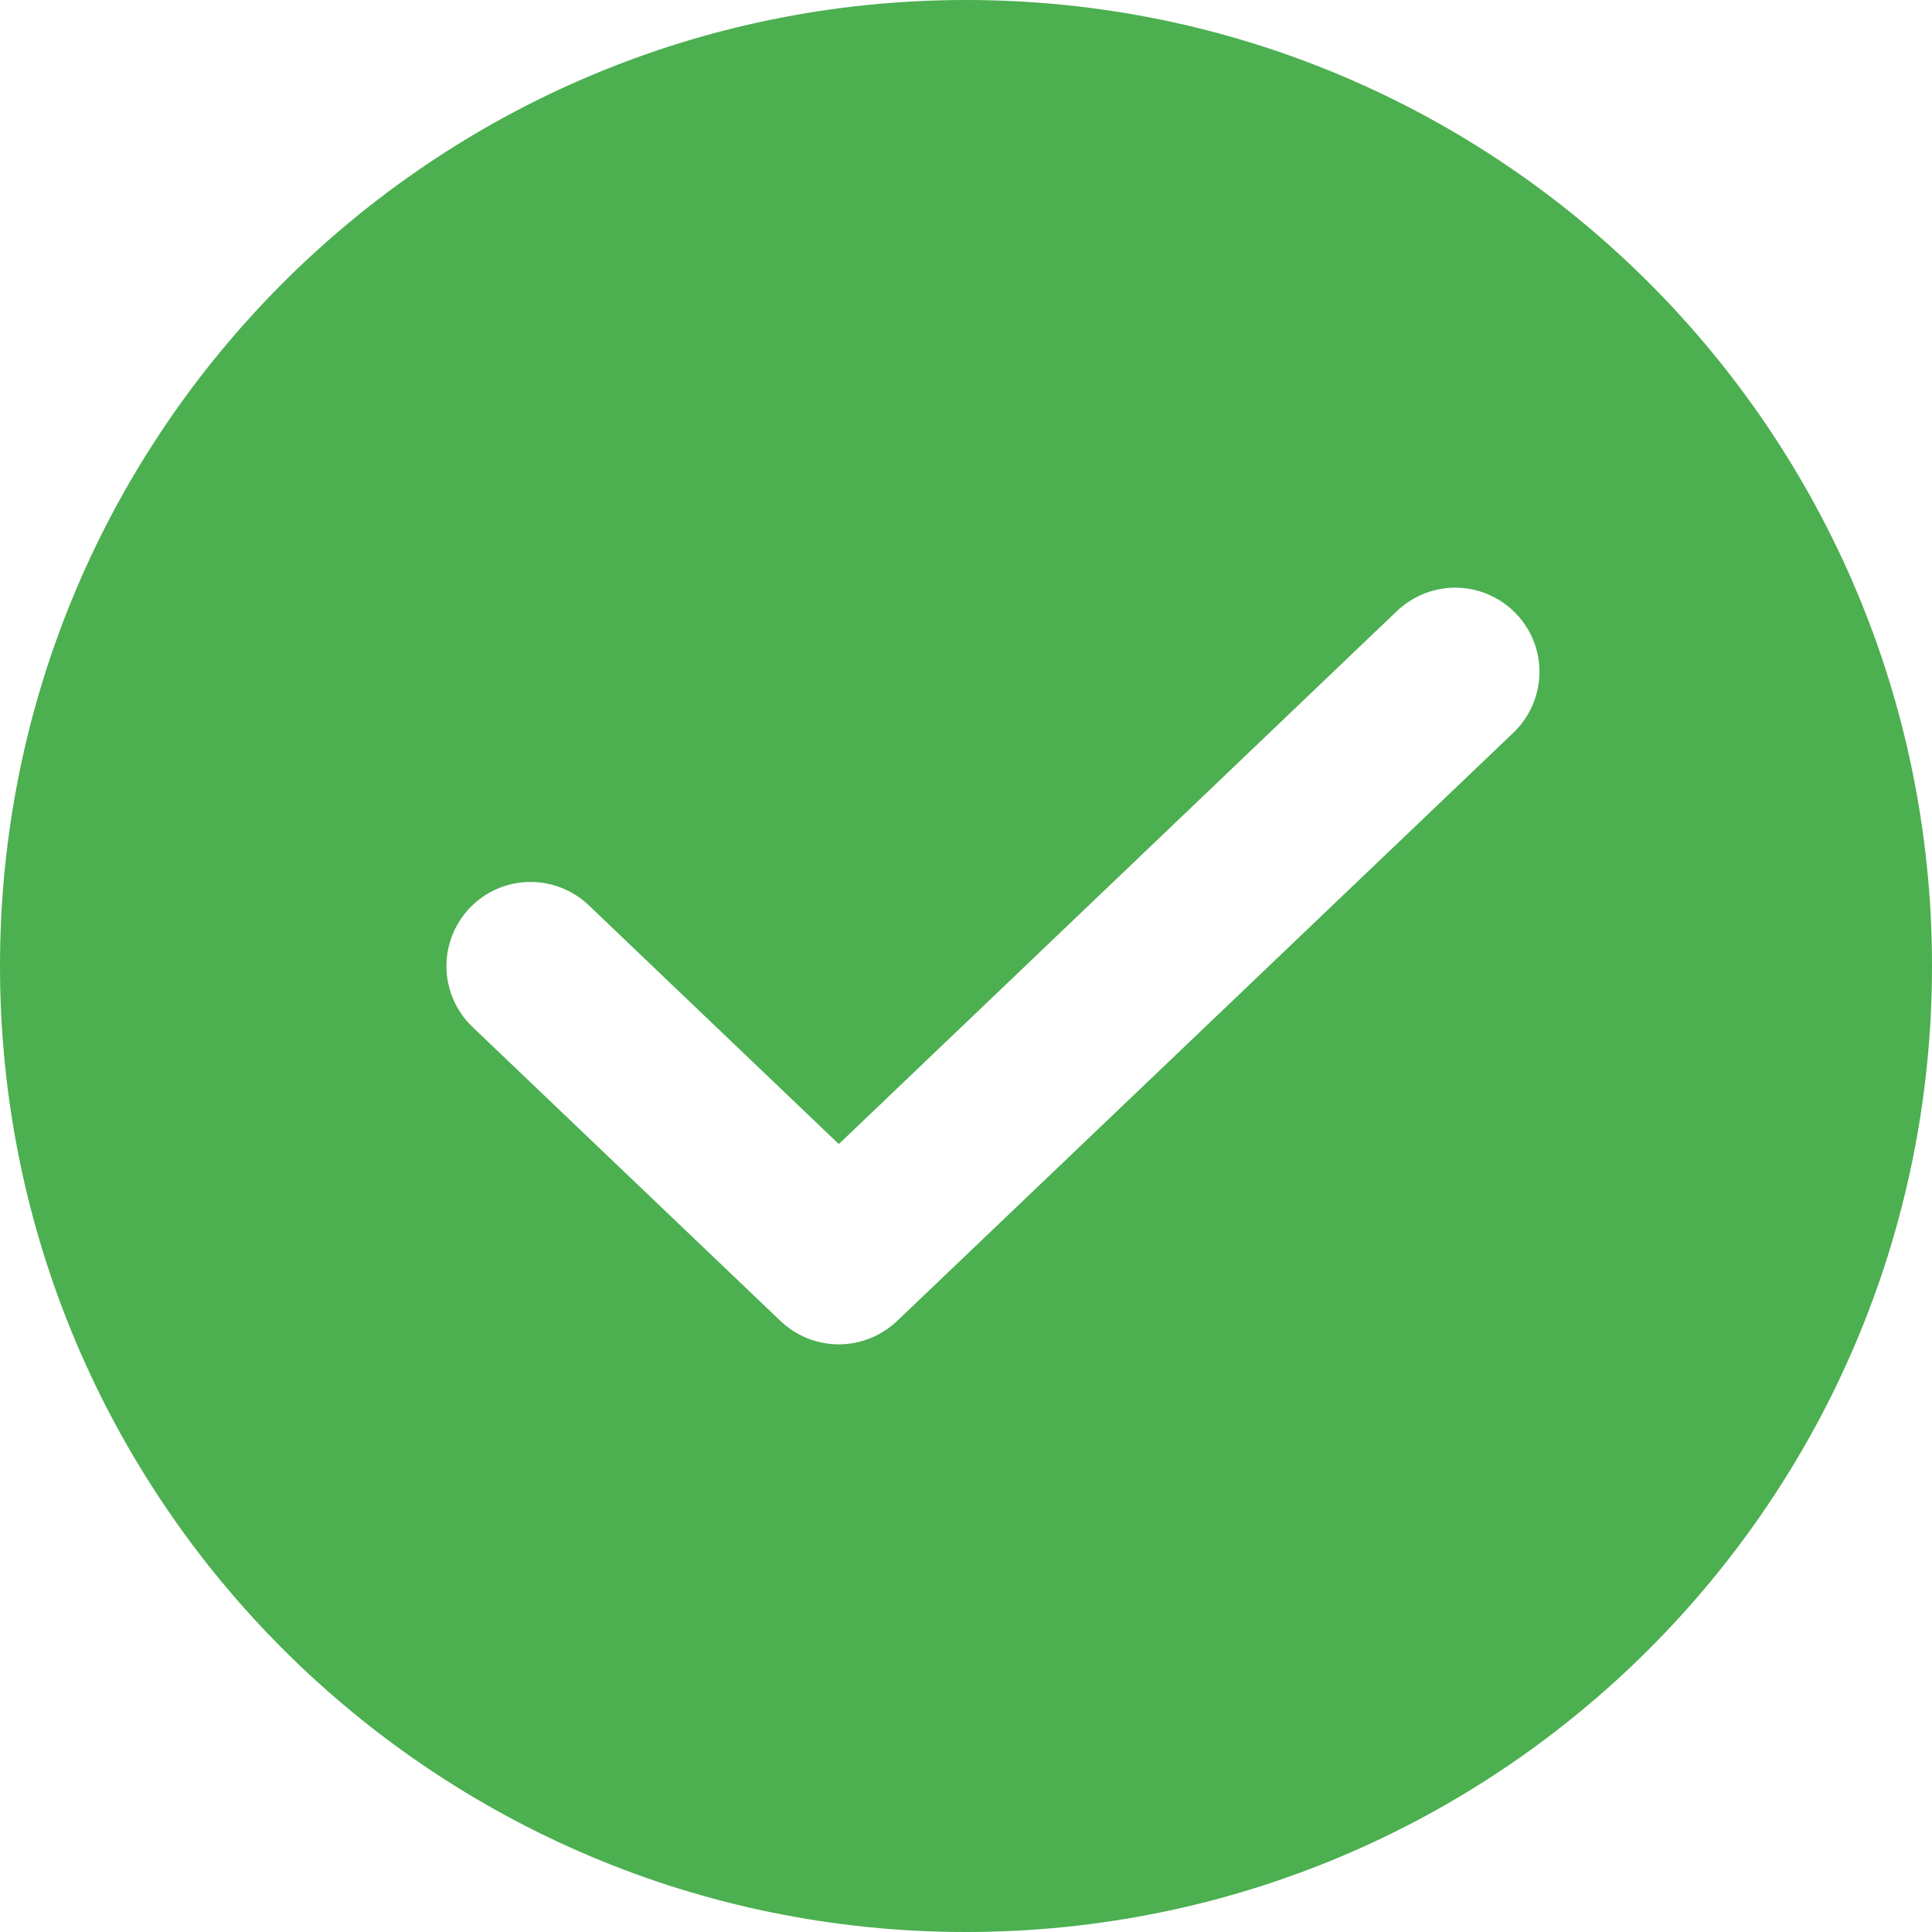 <svg width="12" height="12" viewBox="0 0 12 12" fill="none" xmlns="http://www.w3.org/2000/svg">
<path fill-rule="evenodd" clip-rule="evenodd" d="M6 12C9.314 12 12 9.314 12 6C12 2.686 9.314 0 6 0C2.686 0 0 2.686 0 6C0 9.314 2.686 12 6 12ZM5.571 8.206L9.401 4.55C9.501 4.454 9.558 4.323 9.562 4.184C9.565 4.046 9.513 3.912 9.417 3.812C9.321 3.712 9.19 3.654 9.051 3.65C8.913 3.647 8.779 3.699 8.678 3.794L5.21 7.106L3.656 5.622C3.556 5.527 3.422 5.475 3.284 5.478C3.145 5.481 3.014 5.539 2.918 5.639C2.822 5.74 2.77 5.874 2.773 6.012C2.776 6.15 2.834 6.282 2.934 6.378L4.849 8.206C4.946 8.298 5.075 8.35 5.21 8.35C5.344 8.35 5.473 8.298 5.571 8.206Z" fill="#4CAF50"/>
</svg>
